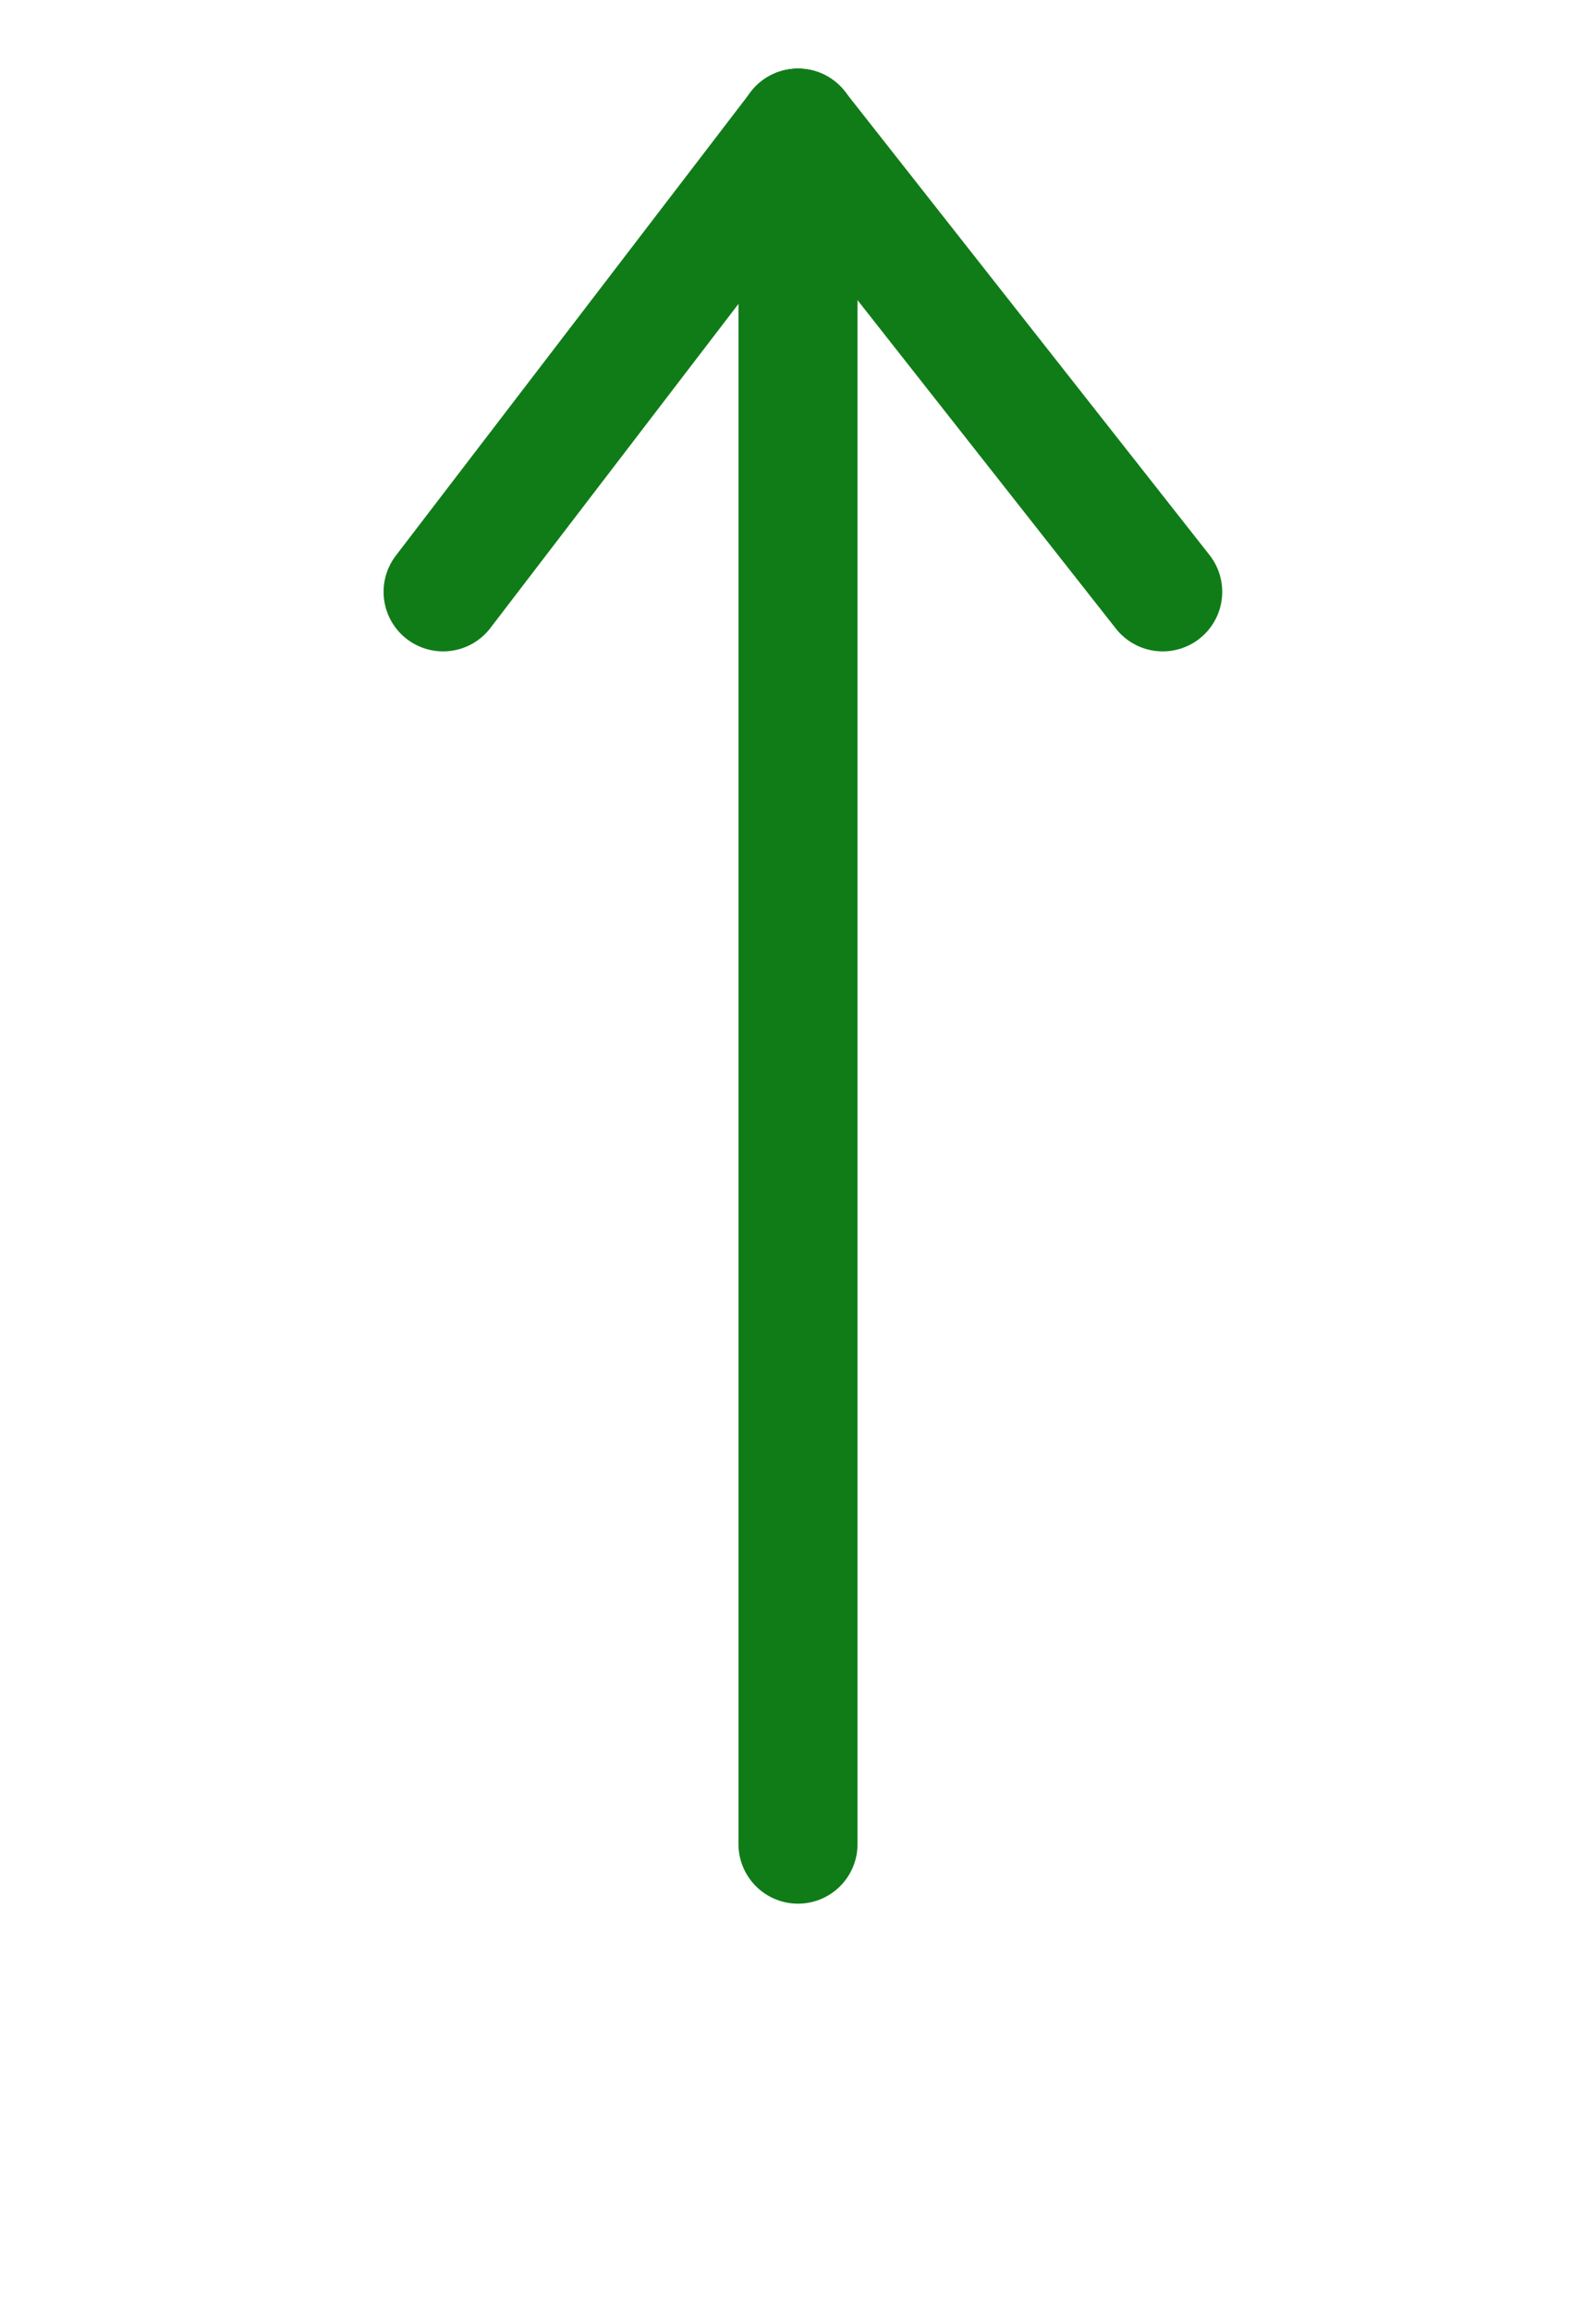<?xml version="1.0" encoding="utf-8"?>
<!-- Generator: Adobe Illustrator 25.2.1, SVG Export Plug-In . SVG Version: 6.00 Build 0)  -->
<svg version="1.1" id="Layer_1" xmlns="http://www.w3.org/2000/svg" xmlns:xlink="http://www.w3.org/1999/xlink" x="0px" y="0px"
    viewBox="50 0 228 330" style="enable-background:new 50 0 228 330;" xml:space="preserve">
<style type="text/css">
   .st0{display:none;}
   .st1{fill:none;stroke:#107C18;stroke-width:17.008;stroke-linecap:round;stroke-miterlimit:10;}
</style>
<path id="XMLID_28_" class="st0" d="M180,315V51.2l49.4,49.4c5.9,5.9,15.4,5.9,21.2,0c5.9-5.9,5.9-15.4,0-21.2l-75-75
   c-5.9-5.9-15.4-5.9-21.2,0l-75,75C76.5,82.3,75,86.2,75,90s1.5,7.7,4.4,10.6c5.9,5.9,15.4,5.9,21.2,0L150,51.2V315
   c0,8.3,6.7,15,15,15S180,323.3,180,315z"
    style="fill:#107C18;"/>
<g id="XMLID_1_">
   <g>
   </g>
   <g>
      <polyline class="st1" points="113.3,84.5 164,18.3 164,18.3       "/>
      <polyline class="st1" points="216.1,84.5 164,18.3 164,18.3       "/>
   </g>
</g>
<line class="st1" x1="164" y1="263.3" x2="164" y2="18.3"/>
</svg>